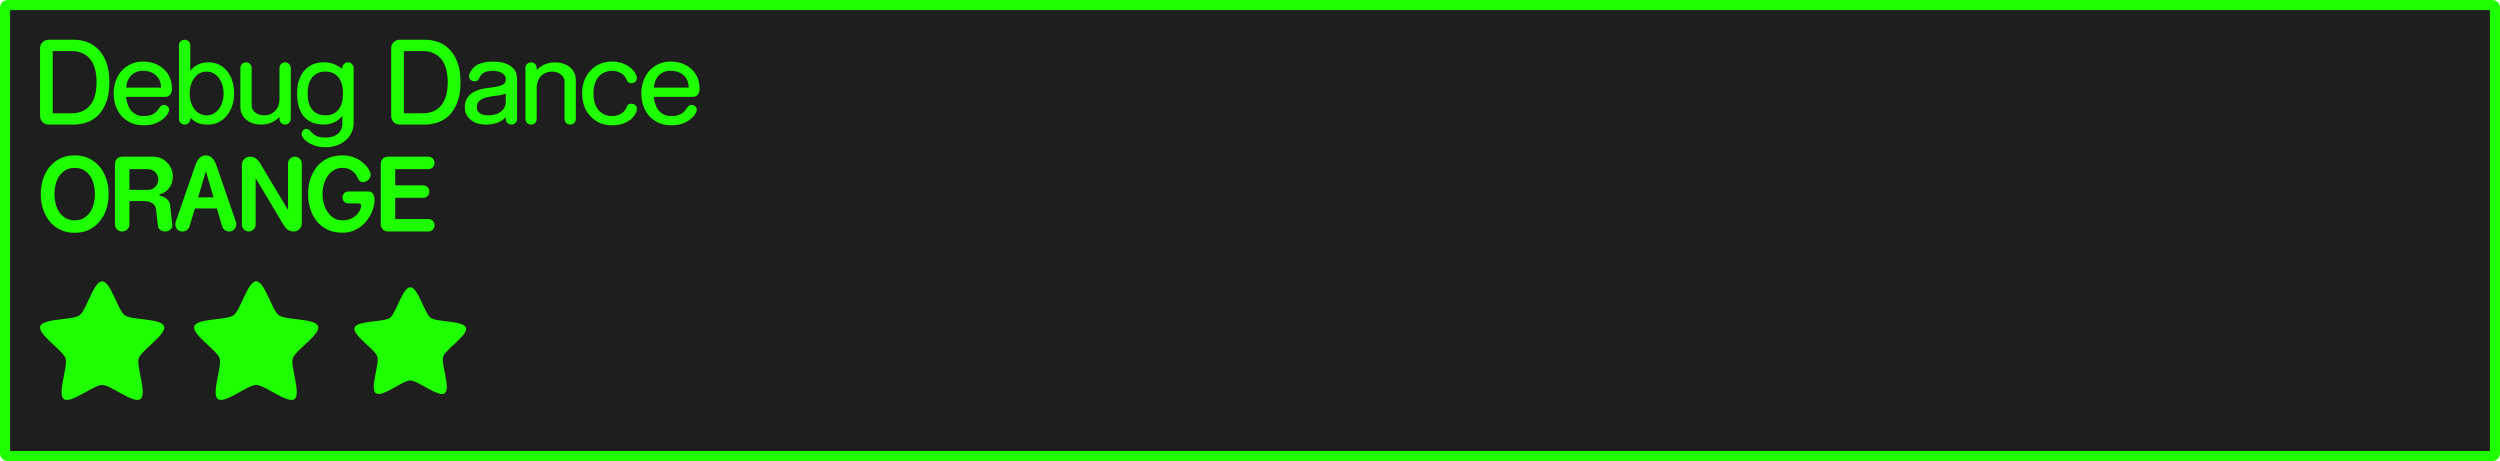 <svg version="1.1" xmlns="http://www.w3.org/2000/svg" xmlns:xlink="http://www.w3.org/1999/xlink" width="372.215" height="68.643"><g transform="translate(-53.893,-145.679)"><g data-paper-data="{&quot;isPaintingLayer&quot;:true}" fill-rule="nonzero" stroke-linecap="butt" stroke-linejoin="miter" stroke-dasharray="" style="mix-blend-mode: normal"><path d="M425.01,146.429c0.193,0 0.348,0.155 0.348,0.348v66.445c0,0.193 -0.155,0.35 -0.348,0.35h-370.018c-0.193,0 -0.35,-0.156 -0.35,-0.35v-66.445c0,-0.193 0.156,-0.348 0.35,-0.348z" data-paper-data="{&quot;origPos&quot;:null}" id="rect815-0-4" fill="#1e1e1e" stroke="#1eff00" stroke-width="1.5" stroke-miterlimit="4" stroke-dashoffset="17.35"/><path d="M64.912,151.599c0.629,0 1.259,0.107 1.889,0.32c0.629,0.213 1.194,0.571 1.695,1.072c0.501,0.491 0.907,1.142 1.217,1.953c0.309,0.8 0.463,1.786 0.463,2.959c0,1.184 -0.154,2.182 -0.463,2.992c-0.309,0.8 -0.715,1.452 -1.217,1.953c-0.501,0.491 -1.066,0.841 -1.695,1.055c-0.629,0.213 -1.259,0.32 -1.889,0.32h-3.791c-0.16,0 -0.316,-0.027 -0.465,-0.08c-0.149,-0.064 -0.283,-0.149 -0.4,-0.256c-0.117,-0.107 -0.212,-0.24 -0.287,-0.4c-0.075,-0.16 -0.113,-0.335 -0.113,-0.527v-10.111c0,-0.341 0.124,-0.635 0.369,-0.881c0.245,-0.245 0.544,-0.369 0.896,-0.369zM81.984,151.839c0.16,0.16 0.24,0.357 0.24,0.592v3.793c0.053,-0.064 0.139,-0.166 0.256,-0.305c0.128,-0.139 0.298,-0.277 0.512,-0.416c0.213,-0.149 0.479,-0.276 0.799,-0.383c0.32,-0.107 0.699,-0.16 1.137,-0.16c0.576,0 1.099,0.112 1.568,0.336c0.469,0.224 0.869,0.545 1.199,0.961c0.341,0.405 0.604,0.895 0.785,1.471c0.181,0.565 0.271,1.19 0.271,1.873c0,0.683 -0.102,1.306 -0.305,1.871c-0.203,0.565 -0.48,1.057 -0.832,1.473c-0.341,0.405 -0.746,0.719 -1.215,0.943c-0.459,0.224 -0.95,0.336 -1.473,0.336c-0.32,0 -0.602,-0.015 -0.848,-0.047c-0.245,-0.032 -0.469,-0.086 -0.672,-0.16c-0.203,-0.085 -0.4,-0.192 -0.592,-0.32c-0.181,-0.128 -0.378,-0.283 -0.592,-0.465v0.145c0,0.235 -0.08,0.437 -0.24,0.607c-0.16,0.16 -0.357,0.24 -0.592,0.24c-0.235,0 -0.439,-0.08 -0.609,-0.24c-0.16,-0.171 -0.24,-0.373 -0.24,-0.607v-10.945c0,-0.235 0.08,-0.432 0.24,-0.592c0.171,-0.16 0.375,-0.24 0.609,-0.24c0.235,0 0.432,0.08 0.592,0.24zM117.193,151.599c0.629,0 1.259,0.107 1.889,0.32c0.629,0.213 1.194,0.571 1.695,1.072c0.501,0.491 0.907,1.142 1.217,1.953c0.309,0.8 0.463,1.786 0.463,2.959c0,1.184 -0.154,2.182 -0.463,2.992c-0.309,0.8 -0.715,1.452 -1.217,1.953c-0.501,0.491 -1.066,0.841 -1.695,1.055c-0.629,0.213 -1.259,0.32 -1.889,0.32h-3.791c-0.16,0 -0.316,-0.027 -0.465,-0.08c-0.149,-0.064 -0.283,-0.149 -0.4,-0.256c-0.117,-0.107 -0.212,-0.24 -0.287,-0.4c-0.075,-0.16 -0.113,-0.335 -0.113,-0.527v-10.111c0,-0.341 0.124,-0.635 0.369,-0.881c0.245,-0.245 0.544,-0.369 0.896,-0.369zM61.744,162.544h2.801c0.629,0 1.179,-0.107 1.648,-0.32c0.469,-0.224 0.859,-0.533 1.168,-0.928c0.309,-0.405 0.538,-0.89 0.688,-1.455c0.149,-0.576 0.223,-1.223 0.223,-1.938c0,-0.704 -0.073,-1.339 -0.223,-1.904c-0.149,-0.576 -0.378,-1.06 -0.688,-1.455c-0.309,-0.405 -0.699,-0.714 -1.168,-0.928c-0.469,-0.224 -1.019,-0.336 -1.648,-0.336h-2.801zM114.025,162.544h2.801c0.629,0 1.179,-0.107 1.648,-0.32c0.469,-0.224 0.859,-0.533 1.168,-0.928c0.309,-0.405 0.538,-0.89 0.688,-1.455c0.149,-0.576 0.223,-1.223 0.223,-1.938c0,-0.704 -0.073,-1.339 -0.223,-1.904c-0.149,-0.576 -0.378,-1.06 -0.688,-1.455c-0.309,-0.405 -0.699,-0.714 -1.168,-0.928c-0.469,-0.224 -1.019,-0.336 -1.648,-0.336h-2.801zM146.645,155.136c0.469,0.181 0.854,0.4 1.152,0.656c0.309,0.256 0.538,0.522 0.688,0.799c0.149,0.277 0.225,0.513 0.225,0.705c0,0.245 -0.085,0.436 -0.256,0.574c-0.171,0.128 -0.363,0.193 -0.576,0.193c-0.149,0 -0.288,-0.037 -0.416,-0.111c-0.128,-0.075 -0.218,-0.203 -0.271,-0.385c-0.053,-0.171 -0.143,-0.336 -0.271,-0.496c-0.117,-0.16 -0.273,-0.304 -0.465,-0.432c-0.181,-0.128 -0.4,-0.23 -0.656,-0.305c-0.245,-0.075 -0.518,-0.111 -0.816,-0.111c-0.331,0 -0.66,0.063 -0.99,0.191c-0.32,0.117 -0.614,0.309 -0.881,0.576c-0.256,0.267 -0.465,0.619 -0.625,1.057c-0.16,0.427 -0.238,0.943 -0.238,1.551c0,0.608 0.078,1.126 0.238,1.553c0.16,0.427 0.369,0.772 0.625,1.039c0.267,0.267 0.561,0.466 0.881,0.594c0.331,0.117 0.66,0.176 0.99,0.176c0.299,0 0.571,-0.039 0.816,-0.113c0.256,-0.075 0.475,-0.175 0.656,-0.303c0.192,-0.128 0.348,-0.272 0.465,-0.432c0.128,-0.16 0.218,-0.326 0.271,-0.496c0.053,-0.181 0.143,-0.31 0.271,-0.385c0.128,-0.075 0.267,-0.111 0.416,-0.111c0.213,0 0.406,0.068 0.576,0.207c0.181,0.128 0.271,0.31 0.271,0.545c0,0.117 -0.053,0.314 -0.16,0.592c-0.107,0.267 -0.297,0.539 -0.574,0.816c-0.277,0.277 -0.662,0.523 -1.152,0.736c-0.48,0.213 -1.1,0.318 -1.857,0.318c-0.629,0 -1.216,-0.112 -1.76,-0.336c-0.533,-0.235 -0.996,-0.561 -1.391,-0.977c-0.395,-0.416 -0.706,-0.912 -0.93,-1.488c-0.224,-0.587 -0.336,-1.232 -0.336,-1.936c0,-0.715 0.112,-1.36 0.336,-1.936c0.224,-0.587 0.535,-1.088 0.93,-1.504c0.395,-0.416 0.857,-0.737 1.391,-0.961c0.544,-0.235 1.13,-0.352 1.76,-0.352c0.64,0 1.195,0.097 1.664,0.289zM76.848,155.12c0.533,0.181 0.991,0.449 1.375,0.801c0.395,0.341 0.706,0.762 0.93,1.264c0.224,0.501 0.336,1.071 0.336,1.711c0,0.395 -0.097,0.694 -0.289,0.896c-0.192,0.203 -0.416,0.305 -0.672,0.305h-5.855c0,0.021 0.005,0.111 0.016,0.271c0.021,0.149 0.058,0.332 0.111,0.545c0.064,0.213 0.149,0.442 0.256,0.688c0.117,0.235 0.273,0.454 0.465,0.656c0.192,0.203 0.426,0.373 0.703,0.512c0.288,0.128 0.636,0.191 1.041,0.191c0.331,0 0.613,-0.027 0.848,-0.08c0.235,-0.053 0.444,-0.134 0.625,-0.24c0.181,-0.107 0.345,-0.238 0.494,-0.398c0.149,-0.171 0.3,-0.37 0.449,-0.594c0.085,-0.128 0.18,-0.218 0.287,-0.271c0.107,-0.053 0.219,-0.08 0.336,-0.08c0.192,0 0.369,0.068 0.529,0.207c0.16,0.139 0.24,0.316 0.24,0.529c0,0.128 -0.07,0.32 -0.209,0.576c-0.139,0.256 -0.363,0.512 -0.672,0.768c-0.299,0.256 -0.688,0.48 -1.168,0.672c-0.48,0.192 -1.066,0.287 -1.76,0.287c-0.704,0 -1.334,-0.127 -1.889,-0.383c-0.555,-0.256 -1.024,-0.597 -1.408,-1.023c-0.373,-0.437 -0.661,-0.945 -0.863,-1.521c-0.192,-0.576 -0.289,-1.177 -0.289,-1.807c0,-0.651 0.102,-1.264 0.305,-1.84c0.203,-0.587 0.492,-1.095 0.865,-1.521c0.384,-0.427 0.842,-0.762 1.375,-1.008c0.533,-0.256 1.132,-0.383 1.793,-0.383c0.608,0 1.173,0.09 1.695,0.271zM129.896,155.503c0.651,0.427 0.977,1.062 0.977,1.904v5.969c0,0.235 -0.08,0.437 -0.24,0.607c-0.16,0.16 -0.357,0.24 -0.592,0.24c-0.235,0 -0.437,-0.08 -0.607,-0.24c-0.16,-0.171 -0.24,-0.373 -0.24,-0.607v-0.256c-0.405,0.437 -0.87,0.729 -1.393,0.879c-0.512,0.149 -1.057,0.225 -1.633,0.225c-0.363,0 -0.73,-0.049 -1.104,-0.145c-0.363,-0.107 -0.694,-0.265 -0.992,-0.479c-0.288,-0.213 -0.522,-0.481 -0.703,-0.801c-0.181,-0.32 -0.271,-0.704 -0.271,-1.152c0,-0.512 0.1,-0.938 0.303,-1.279c0.203,-0.352 0.475,-0.639 0.816,-0.863c0.341,-0.224 0.731,-0.396 1.168,-0.514c0.448,-0.117 0.918,-0.202 1.408,-0.256c0.565,-0.064 1.008,-0.132 1.328,-0.207c0.32,-0.085 0.559,-0.181 0.719,-0.287c0.16,-0.107 0.257,-0.231 0.289,-0.369c0.043,-0.139 0.064,-0.294 0.064,-0.465c0,-0.203 -0.058,-0.378 -0.176,-0.527c-0.117,-0.149 -0.268,-0.271 -0.449,-0.367c-0.181,-0.096 -0.383,-0.166 -0.607,-0.209c-0.224,-0.053 -0.443,-0.08 -0.656,-0.08c-0.384,0 -0.693,0.032 -0.928,0.096c-0.235,0.064 -0.427,0.149 -0.576,0.256c-0.149,0.107 -0.271,0.235 -0.367,0.385c-0.085,0.149 -0.166,0.303 -0.24,0.463v0.002c-0.064,0.127 -0.157,0.223 -0.273,0.287c-0.107,0.053 -0.219,0.08 -0.336,0.08c-0.213,0 -0.41,-0.07 -0.592,-0.209c-0.181,-0.139 -0.271,-0.331 -0.271,-0.576c0,-0.096 0.027,-0.213 0.08,-0.352c0.096,-0.224 0.225,-0.443 0.385,-0.656c0.16,-0.224 0.372,-0.421 0.639,-0.592c0.277,-0.171 0.613,-0.304 1.008,-0.4c0.405,-0.107 0.897,-0.158 1.473,-0.158c1.088,0 1.952,0.217 2.592,0.654zM155.41,155.12c0.533,0.181 0.991,0.449 1.375,0.801c0.395,0.341 0.706,0.762 0.93,1.264c0.224,0.501 0.336,1.071 0.336,1.711c0,0.395 -0.097,0.694 -0.289,0.896c-0.192,0.203 -0.416,0.305 -0.672,0.305h-5.855c-0,0.021 0.005,0.111 0.016,0.271c0.021,0.149 0.058,0.332 0.111,0.545c0.064,0.213 0.149,0.442 0.256,0.688c0.117,0.235 0.273,0.454 0.465,0.656c0.192,0.203 0.426,0.373 0.703,0.512c0.288,0.128 0.636,0.191 1.041,0.191c0.331,0 0.613,-0.027 0.848,-0.08c0.235,-0.053 0.444,-0.134 0.625,-0.24c0.181,-0.107 0.345,-0.238 0.494,-0.398c0.149,-0.171 0.3,-0.37 0.449,-0.594c0.085,-0.128 0.18,-0.218 0.287,-0.271c0.107,-0.053 0.219,-0.08 0.336,-0.08c0.192,0 0.369,0.068 0.529,0.207c0.16,0.139 0.24,0.316 0.24,0.529c0,0.128 -0.07,0.32 -0.209,0.576c-0.139,0.256 -0.363,0.512 -0.672,0.768c-0.299,0.256 -0.688,0.48 -1.168,0.672c-0.48,0.192 -1.066,0.287 -1.76,0.287c-0.704,0 -1.334,-0.127 -1.889,-0.383c-0.555,-0.256 -1.024,-0.597 -1.408,-1.023c-0.373,-0.437 -0.661,-0.945 -0.863,-1.521c-0.192,-0.576 -0.289,-1.177 -0.289,-1.807c0,-0.651 0.102,-1.264 0.305,-1.84c0.203,-0.587 0.492,-1.095 0.865,-1.521c0.384,-0.427 0.842,-0.762 1.375,-1.008c0.533,-0.256 1.132,-0.383 1.793,-0.383c0.608,0 1.173,0.09 1.695,0.271zM91.121,155.216c0.16,0.16 0.24,0.357 0.24,0.592v5.568c0,0.245 0.053,0.459 0.16,0.641c0.117,0.181 0.261,0.335 0.432,0.463c0.181,0.117 0.38,0.209 0.594,0.273c0.224,0.064 0.441,0.096 0.654,0.096c0.352,0 0.673,-0.058 0.961,-0.176c0.288,-0.128 0.529,-0.3 0.721,-0.514c0.203,-0.213 0.356,-0.464 0.463,-0.752c0.107,-0.299 0.16,-0.618 0.16,-0.959v-4.641c0,-0.235 0.08,-0.432 0.24,-0.592c0.16,-0.171 0.357,-0.256 0.592,-0.256c0.235,0 0.432,0.085 0.592,0.256c0.171,0.16 0.256,0.357 0.256,0.592v7.568c0,0.235 -0.085,0.437 -0.256,0.607c-0.16,0.16 -0.357,0.24 -0.592,0.24c-0.235,0 -0.432,-0.08 -0.592,-0.24c-0.16,-0.171 -0.24,-0.373 -0.24,-0.607v-0.287c-0.107,0.096 -0.24,0.213 -0.4,0.352c-0.149,0.128 -0.335,0.25 -0.559,0.367c-0.224,0.117 -0.486,0.219 -0.785,0.305c-0.288,0.075 -0.624,0.111 -1.008,0.111c-0.395,0 -0.779,-0.054 -1.152,-0.16c-0.363,-0.117 -0.689,-0.288 -0.977,-0.512c-0.288,-0.224 -0.517,-0.501 -0.688,-0.832c-0.171,-0.331 -0.256,-0.715 -0.256,-1.152v-5.76c0,-0.235 0.08,-0.432 0.24,-0.592c0.171,-0.171 0.373,-0.256 0.607,-0.256c0.235,0 0.432,0.085 0.592,0.256zM103.711,155.265c0.459,0.203 0.843,0.431 1.152,0.688v-0.145c0,-0.235 0.08,-0.432 0.24,-0.592c0.16,-0.171 0.357,-0.256 0.592,-0.256c0.235,0 0.432,0.085 0.592,0.256c0.171,0.16 0.256,0.357 0.256,0.592v8.209c0,0.533 -0.112,1.018 -0.336,1.455c-0.213,0.437 -0.506,0.812 -0.879,1.121c-0.373,0.32 -0.811,0.566 -1.312,0.736c-0.501,0.181 -1.039,0.271 -1.615,0.271c-0.629,-0 -1.169,-0.08 -1.617,-0.24c-0.448,-0.149 -0.82,-0.332 -1.119,-0.545c-0.299,-0.203 -0.518,-0.415 -0.656,-0.639c-0.139,-0.213 -0.207,-0.384 -0.207,-0.512c0,-0.213 0.068,-0.401 0.207,-0.561c0.139,-0.16 0.304,-0.24 0.496,-0.24c0.192,0 0.384,0.102 0.576,0.305c0.139,0.16 0.277,0.299 0.416,0.416c0.139,0.128 0.292,0.235 0.463,0.32c0.181,0.085 0.385,0.149 0.609,0.191c0.235,0.043 0.512,0.064 0.832,0.064c0.341,0 0.66,-0.043 0.959,-0.129c0.299,-0.075 0.561,-0.203 0.785,-0.385c0.224,-0.171 0.399,-0.395 0.527,-0.672c0.128,-0.267 0.191,-0.586 0.191,-0.959v-1.057c-0.107,0.117 -0.238,0.251 -0.398,0.4c-0.16,0.139 -0.352,0.272 -0.576,0.4c-0.224,0.128 -0.486,0.24 -0.785,0.336c-0.299,0.085 -0.644,0.127 -1.039,0.127c-0.576,0 -1.109,-0.09 -1.6,-0.271c-0.48,-0.181 -0.896,-0.459 -1.248,-0.832c-0.341,-0.373 -0.609,-0.853 -0.801,-1.439c-0.192,-0.587 -0.289,-1.28 -0.289,-2.08c0,-0.811 0.107,-1.504 0.32,-2.08c0.213,-0.587 0.496,-1.066 0.848,-1.439c0.363,-0.384 0.779,-0.668 1.248,-0.85c0.48,-0.181 0.988,-0.271 1.521,-0.271c0.651,0 1.198,0.102 1.646,0.305zM133.559,155.216c0.16,0.16 0.24,0.357 0.24,0.592v0.289c0.107,-0.096 0.235,-0.208 0.385,-0.336c0.16,-0.139 0.352,-0.267 0.576,-0.385c0.224,-0.117 0.48,-0.213 0.768,-0.287c0.299,-0.085 0.639,-0.129 1.023,-0.129c0.395,0 0.774,0.058 1.137,0.176c0.373,0.107 0.704,0.272 0.992,0.496c0.288,0.224 0.517,0.501 0.688,0.832c0.171,0.331 0.256,0.715 0.256,1.152v5.76c0,0.235 -0.085,0.437 -0.256,0.607c-0.16,0.16 -0.357,0.24 -0.592,0.24c-0.235,0 -0.432,-0.08 -0.592,-0.24c-0.16,-0.171 -0.24,-0.373 -0.24,-0.607v-5.568c0,-0.235 -0.058,-0.442 -0.176,-0.623c-0.107,-0.192 -0.25,-0.347 -0.432,-0.465c-0.171,-0.128 -0.368,-0.223 -0.592,-0.287c-0.213,-0.064 -0.427,-0.096 -0.641,-0.096c-0.352,0 -0.673,0.063 -0.961,0.191c-0.288,0.117 -0.532,0.283 -0.734,0.496c-0.192,0.213 -0.343,0.469 -0.449,0.768c-0.107,0.288 -0.16,0.602 -0.16,0.943v4.641c0,0.235 -0.08,0.437 -0.24,0.607c-0.16,0.16 -0.357,0.24 -0.592,0.24c-0.235,0 -0.437,-0.08 -0.607,-0.24c-0.16,-0.171 -0.24,-0.373 -0.24,-0.607v-7.568c0,-0.235 0.08,-0.432 0.24,-0.592c0.171,-0.171 0.373,-0.256 0.607,-0.256c0.235,0 0.432,0.085 0.592,0.256zM74.176,156.399c-0.277,0.117 -0.513,0.268 -0.705,0.449c-0.181,0.171 -0.325,0.361 -0.432,0.574c-0.107,0.213 -0.187,0.412 -0.24,0.594c-0.053,0.181 -0.085,0.34 -0.096,0.479c-0.011,0.129 -0.016,0.204 -0.016,0.225h5.184c0,-0.331 -0.053,-0.645 -0.16,-0.943c-0.107,-0.299 -0.272,-0.561 -0.496,-0.785c-0.213,-0.235 -0.491,-0.42 -0.832,-0.559c-0.341,-0.139 -0.741,-0.209 -1.199,-0.209c-0.395,0 -0.73,0.058 -1.008,0.176zM152.738,156.399c-0.277,0.117 -0.513,0.268 -0.705,0.449c-0.181,0.171 -0.325,0.361 -0.432,0.574c-0.107,0.213 -0.187,0.412 -0.24,0.594c-0.053,0.181 -0.085,0.34 -0.096,0.479c-0.011,0.129 -0.016,0.204 -0.016,0.225h5.184c0,-0.331 -0.053,-0.645 -0.16,-0.943c-0.107,-0.299 -0.272,-0.561 -0.496,-0.785c-0.213,-0.235 -0.491,-0.42 -0.832,-0.559c-0.341,-0.139 -0.741,-0.209 -1.199,-0.209c-0.395,0 -0.73,0.058 -1.008,0.176zM83.568,156.608c-0.309,0.181 -0.572,0.427 -0.785,0.736c-0.213,0.299 -0.379,0.644 -0.496,1.039c-0.107,0.384 -0.16,0.79 -0.16,1.217c0,0.416 0.053,0.82 0.16,1.215c0.117,0.395 0.283,0.742 0.496,1.041c0.213,0.299 0.476,0.537 0.785,0.719c0.32,0.181 0.683,0.273 1.088,0.273c0.395,0 0.745,-0.092 1.055,-0.273c0.32,-0.181 0.587,-0.42 0.801,-0.719c0.224,-0.299 0.389,-0.646 0.496,-1.041c0.117,-0.395 0.176,-0.799 0.176,-1.215c0,-0.427 -0.058,-0.833 -0.176,-1.217c-0.107,-0.395 -0.272,-0.74 -0.496,-1.039c-0.213,-0.309 -0.481,-0.555 -0.801,-0.736c-0.309,-0.181 -0.66,-0.273 -1.055,-0.273c-0.405,0 -0.768,0.092 -1.088,0.273zM100.4,157.167c-0.469,0.555 -0.705,1.367 -0.705,2.434c0,1.067 0.236,1.877 0.705,2.432c0.469,0.544 1.114,0.816 1.936,0.816c0.821,0 1.461,-0.272 1.92,-0.816c0.469,-0.555 0.703,-1.365 0.703,-2.432c0,-1.067 -0.234,-1.879 -0.703,-2.434c-0.459,-0.555 -1.099,-0.832 -1.92,-0.832c-0.821,0 -1.466,0.277 -1.936,0.832zM128.793,159.743c-0.203,0.064 -0.443,0.113 -0.721,0.145c-0.267,0.032 -0.549,0.069 -0.848,0.111c-0.288,0.043 -0.57,0.096 -0.848,0.16c-0.277,0.064 -0.528,0.161 -0.752,0.289c-0.224,0.117 -0.406,0.271 -0.545,0.463c-0.128,0.192 -0.191,0.438 -0.191,0.736c0,0.235 0.049,0.432 0.145,0.592c0.107,0.149 0.24,0.273 0.4,0.369c0.16,0.085 0.34,0.149 0.543,0.191c0.203,0.032 0.405,0.049 0.607,0.049c0.309,0 0.618,-0.034 0.928,-0.098c0.309,-0.075 0.587,-0.192 0.832,-0.352c0.256,-0.16 0.46,-0.372 0.609,-0.639c0.16,-0.267 0.24,-0.598 0.24,-0.992v-1.137zM67.207,169.292c0.63,0.32 1.157,0.747 1.58,1.283c0.423,0.536 0.745,1.152 0.961,1.848c0.216,0.687 0.324,1.403 0.324,2.146c0,0.753 -0.108,1.476 -0.324,2.172c-0.216,0.687 -0.538,1.298 -0.961,1.834c-0.423,0.536 -0.95,0.965 -1.58,1.285c-0.63,0.32 -1.36,0.48 -2.188,0.48c-0.837,0 -1.571,-0.161 -2.201,-0.48c-0.63,-0.32 -1.157,-0.749 -1.58,-1.285c-0.423,-0.536 -0.743,-1.147 -0.959,-1.834c-0.207,-0.696 -0.311,-1.419 -0.311,-2.172c0,-0.743 0.104,-1.46 0.311,-2.146c0.216,-0.696 0.536,-1.311 0.959,-1.848c0.423,-0.536 0.95,-0.963 1.58,-1.283c0.63,-0.32 1.364,-0.48 2.201,-0.48c0.828,0 1.557,0.161 2.188,0.48zM85.08,168.925c0.16,0.075 0.302,0.179 0.424,0.311c0.132,0.122 0.244,0.273 0.338,0.451c0.094,0.169 0.174,0.349 0.24,0.537l2.92,8.438c0.047,0.141 0.072,0.272 0.072,0.395c0,0.113 -0.025,0.235 -0.072,0.367c-0.038,0.132 -0.097,0.25 -0.182,0.354c-0.085,0.103 -0.194,0.192 -0.326,0.268c-0.132,0.066 -0.29,0.098 -0.479,0.098c-0.226,0 -0.437,-0.065 -0.635,-0.197c-0.188,-0.132 -0.321,-0.309 -0.396,-0.535l-0.803,-2.695h-3.275l-0.803,2.695c-0.075,0.226 -0.213,0.403 -0.41,0.535c-0.188,0.132 -0.395,0.199 -0.621,0.199c-0.329,0 -0.592,-0.11 -0.789,-0.326c-0.188,-0.226 -0.283,-0.48 -0.283,-0.762c0,-0.122 0.023,-0.253 0.07,-0.395l2.936,-8.438c0.066,-0.188 0.146,-0.368 0.24,-0.537c0.094,-0.179 0.202,-0.329 0.324,-0.451c0.122,-0.132 0.264,-0.235 0.424,-0.311c0.16,-0.075 0.344,-0.113 0.551,-0.113c0.198,0 0.375,0.038 0.535,0.113zM106.68,169.149c0.527,0.226 0.969,0.499 1.326,0.818c0.357,0.31 0.626,0.632 0.805,0.961c0.179,0.329 0.268,0.592 0.268,0.789c0,0.15 -0.038,0.292 -0.113,0.424c-0.066,0.132 -0.155,0.244 -0.268,0.338c-0.113,0.094 -0.24,0.17 -0.381,0.227c-0.132,0.056 -0.263,0.084 -0.395,0.084c-0.141,0 -0.268,-0.032 -0.381,-0.098c-0.113,-0.066 -0.204,-0.165 -0.27,-0.297c-0.075,-0.151 -0.168,-0.324 -0.281,-0.521c-0.103,-0.207 -0.249,-0.395 -0.438,-0.564c-0.179,-0.179 -0.409,-0.331 -0.691,-0.453c-0.273,-0.122 -0.615,-0.182 -1.029,-0.182c-0.47,0 -0.889,0.116 -1.256,0.352c-0.357,0.226 -0.664,0.522 -0.918,0.889c-0.245,0.367 -0.433,0.786 -0.564,1.256c-0.122,0.461 -0.184,0.928 -0.184,1.398c0,0.48 0.061,0.953 0.184,1.424c0.132,0.461 0.32,0.875 0.564,1.242c0.254,0.367 0.56,0.667 0.918,0.902c0.367,0.226 0.785,0.34 1.256,0.34c0.555,0 1.016,-0.089 1.383,-0.268c0.367,-0.188 0.659,-0.406 0.875,-0.65c0.216,-0.245 0.367,-0.484 0.451,-0.719c0.085,-0.245 0.127,-0.424 0.127,-0.537c0,-0.169 -0.061,-0.267 -0.184,-0.295c-0.122,-0.028 -0.26,-0.043 -0.41,-0.043h-1.297c-0.245,0 -0.456,-0.085 -0.635,-0.254c-0.169,-0.179 -0.254,-0.39 -0.254,-0.635c0,-0.245 0.085,-0.452 0.254,-0.621c0.179,-0.179 0.39,-0.27 0.635,-0.27h2.934c0.329,0 0.57,0.123 0.721,0.367c0.15,0.235 0.225,0.546 0.225,0.932c0,0.263 -0.042,0.57 -0.127,0.918c-0.075,0.339 -0.196,0.685 -0.365,1.043c-0.169,0.357 -0.387,0.711 -0.65,1.059c-0.254,0.339 -0.559,0.645 -0.916,0.918c-0.357,0.273 -0.768,0.493 -1.229,0.662c-0.461,0.16 -0.973,0.24 -1.537,0.24c-0.847,0 -1.591,-0.159 -2.23,-0.479c-0.63,-0.32 -1.157,-0.745 -1.58,-1.271c-0.414,-0.536 -0.729,-1.147 -0.945,-1.834c-0.207,-0.696 -0.311,-1.419 -0.311,-2.172c0,-0.743 0.104,-1.464 0.311,-2.16c0.216,-0.696 0.531,-1.307 0.945,-1.834c0.423,-0.536 0.95,-0.963 1.58,-1.283c0.64,-0.32 1.384,-0.48 2.23,-0.48c0.706,0 1.321,0.112 1.848,0.338zM76.701,169.009c0.395,0 0.771,0.076 1.129,0.227c0.357,0.15 0.668,0.358 0.932,0.621c0.263,0.263 0.471,0.572 0.621,0.93c0.16,0.348 0.24,0.724 0.24,1.129c0,0.64 -0.161,1.196 -0.48,1.666c-0.31,0.47 -0.776,0.809 -1.396,1.016c-0.103,0.038 -0.154,0.076 -0.154,0.113c0,0.056 0.055,0.099 0.168,0.127c0.169,0.028 0.334,0.079 0.494,0.154c0.169,0.075 0.319,0.175 0.451,0.297c0.132,0.113 0.246,0.25 0.34,0.41c0.094,0.15 0.149,0.32 0.168,0.508l0.326,2.949c0.019,0.16 -0.004,0.3 -0.07,0.422c-0.056,0.122 -0.143,0.226 -0.256,0.311c-0.103,0.085 -0.224,0.15 -0.365,0.197c-0.132,0.038 -0.265,0.057 -0.396,0.057c-0.273,0 -0.508,-0.08 -0.705,-0.24c-0.198,-0.16 -0.31,-0.371 -0.338,-0.635l-0.311,-2.596c-0.019,-0.113 -0.065,-0.231 -0.141,-0.354c-0.066,-0.122 -0.176,-0.234 -0.326,-0.338c-0.151,-0.113 -0.343,-0.202 -0.578,-0.268c-0.235,-0.066 -0.523,-0.1 -0.861,-0.1h-2.031v3.457c0,0.301 -0.108,0.557 -0.324,0.764c-0.207,0.207 -0.461,0.309 -0.762,0.309c-0.301,0 -0.555,-0.102 -0.762,-0.309c-0.207,-0.207 -0.311,-0.463 -0.311,-0.764v-8.959c0,-0.085 0.013,-0.188 0.041,-0.311c0.028,-0.132 0.085,-0.254 0.17,-0.367c0.085,-0.122 0.197,-0.222 0.338,-0.297c0.151,-0.085 0.339,-0.127 0.564,-0.127zM91.967,169.263c0.245,0.16 0.458,0.39 0.637,0.691l4.176,7v-6.93c0,-0.282 0.099,-0.521 0.297,-0.719c0.207,-0.198 0.446,-0.297 0.719,-0.297c0.282,0 0.523,0.099 0.721,0.297c0.207,0.198 0.311,0.437 0.311,0.719v8.904c0,0.169 -0.034,0.33 -0.1,0.48c-0.066,0.141 -0.155,0.268 -0.268,0.381c-0.103,0.113 -0.23,0.202 -0.381,0.268c-0.141,0.056 -0.297,0.084 -0.467,0.084c-0.329,0 -0.615,-0.085 -0.859,-0.254c-0.235,-0.169 -0.442,-0.4 -0.621,-0.691l-4.178,-6.998v6.928c0,0.273 -0.104,0.514 -0.311,0.721c-0.198,0.198 -0.437,0.295 -0.719,0.295c-0.273,0 -0.514,-0.097 -0.721,-0.295c-0.198,-0.207 -0.295,-0.448 -0.295,-0.721v-8.918c0,-0.329 0.116,-0.611 0.352,-0.846c0.235,-0.235 0.523,-0.354 0.861,-0.354c0.329,0 0.611,0.085 0.846,0.254zM117.676,169.009c0.254,0 0.47,0.089 0.648,0.268c0.179,0.179 0.268,0.396 0.268,0.65c0,0.263 -0.089,0.483 -0.268,0.662c-0.179,0.179 -0.394,0.27 -0.648,0.27h-4.939v2.412h4.148c0.263,0 0.485,0.095 0.664,0.283c0.179,0.179 0.268,0.394 0.268,0.648c0,0.254 -0.089,0.474 -0.268,0.662c-0.179,0.179 -0.401,0.27 -0.664,0.27h-4.148v3.16h4.939c0.254,0 0.47,0.089 0.648,0.268c0.179,0.179 0.268,0.396 0.268,0.65c0,0.263 -0.089,0.483 -0.268,0.662c-0.179,0.179 -0.394,0.268 -0.648,0.268h-5.984c-0.132,0 -0.263,-0.017 -0.395,-0.055c-0.132,-0.047 -0.254,-0.115 -0.367,-0.199c-0.103,-0.094 -0.188,-0.21 -0.254,-0.352c-0.066,-0.141 -0.098,-0.31 -0.098,-0.508v-8.918c0,-0.085 0.013,-0.188 0.041,-0.311c0.028,-0.132 0.085,-0.254 0.17,-0.367c0.085,-0.122 0.197,-0.222 0.338,-0.297c0.151,-0.085 0.339,-0.127 0.564,-0.127zM63.637,171.013c-0.376,0.226 -0.685,0.522 -0.93,0.889c-0.245,0.367 -0.424,0.785 -0.537,1.256c-0.113,0.461 -0.17,0.932 -0.17,1.412c0,0.48 0.057,0.953 0.17,1.424c0.113,0.461 0.293,0.88 0.537,1.256c0.245,0.367 0.553,0.663 0.93,0.889c0.386,0.226 0.847,0.34 1.383,0.34c0.536,0 0.993,-0.114 1.369,-0.34c0.376,-0.226 0.687,-0.522 0.932,-0.889c0.245,-0.376 0.424,-0.795 0.537,-1.256c0.113,-0.47 0.168,-0.944 0.168,-1.424c0,-0.48 -0.055,-0.951 -0.168,-1.412c-0.113,-0.47 -0.293,-0.889 -0.537,-1.256c-0.245,-0.367 -0.555,-0.663 -0.932,-0.889c-0.376,-0.226 -0.833,-0.338 -1.369,-0.338c-0.536,0 -0.997,0.112 -1.383,0.338zM73.16,173.948h2.766c0.207,0 0.406,-0.038 0.594,-0.113c0.188,-0.085 0.351,-0.197 0.492,-0.338c0.141,-0.141 0.251,-0.306 0.326,-0.494c0.085,-0.188 0.127,-0.391 0.127,-0.607c0,-0.207 -0.042,-0.404 -0.127,-0.592c-0.075,-0.188 -0.185,-0.353 -0.326,-0.494c-0.141,-0.141 -0.304,-0.249 -0.492,-0.324c-0.188,-0.085 -0.387,-0.127 -0.594,-0.127h-2.766zM83.387,175.062h2.301l-1.143,-3.895z" data-paper-data="{&quot;origPos&quot;:null}" id="path5625" fill="#1eff00" stroke="none" stroke-width="1" stroke-miterlimit="10" stroke-dashoffset="0"/><path d="M69.102,187.565c1.276,0 2.334,4.308 3.366,5.058c1.032,0.75 5.457,0.425 5.851,1.639c0.394,1.213 -3.376,3.551 -3.77,4.765c-0.394,1.213 1.282,5.321 0.25,6.071c-1.032,0.75 -4.421,-2.113 -5.697,-2.113c-1.276,0 -4.664,2.863 -5.697,2.113c-1.032,-0.75 0.644,-4.857 0.25,-6.071c-0.394,-1.213 -4.165,-3.551 -3.77,-4.765c0.394,-1.213 4.819,-0.889 5.851,-1.639c1.032,-0.75 2.09,-5.058 3.366,-5.058z" data-paper-data="{&quot;origPos&quot;:null}" id="path1428-5-14" fill="#1eff00" stroke="none" stroke-width="0.882" stroke-miterlimit="4" stroke-dashoffset="17.35"/><path d="M92.039,187.565c1.276,0 2.334,4.308 3.366,5.058c1.032,0.75 5.457,0.425 5.851,1.639c0.394,1.213 -3.376,3.551 -3.77,4.765c-0.394,1.213 1.282,5.321 0.25,6.071c-1.032,0.75 -4.421,-2.113 -5.697,-2.113c-1.276,0 -4.664,2.863 -5.697,2.113c-1.032,-0.75 0.644,-4.857 0.25,-6.071c-0.394,-1.213 -4.165,-3.551 -3.77,-4.765c0.394,-1.213 4.819,-0.889 5.851,-1.639c1.032,-0.75 2.09,-5.058 3.366,-5.058z" data-paper-data="{&quot;origPos&quot;:null}" id="path1428-0-2-3" fill="#1eff00" stroke="none" stroke-width="0.882" stroke-miterlimit="4" stroke-dashoffset="17.35"/><path d="M114.976,188.447c1.148,0 2.101,3.877 3.03,4.552c0.929,0.675 4.911,0.383 5.266,1.475c0.355,1.092 -3.038,3.196 -3.393,4.288c-0.355,1.092 1.154,4.789 0.225,5.464c-0.929,0.675 -3.978,-1.902 -5.127,-1.902c-1.148,0 -4.198,2.577 -5.127,1.902c-0.929,-0.675 0.58,-4.372 0.225,-5.464c-0.355,-1.092 -3.748,-3.196 -3.393,-4.288c0.355,-1.092 4.337,-0.8 5.266,-1.475c0.929,-0.675 1.881,-4.552 3.03,-4.552z" data-paper-data="{&quot;origPos&quot;:null}" id="path1428-0-6-3-0" fill="#1eff00" stroke="none" stroke-width="0.794" stroke-miterlimit="4" stroke-dashoffset="17.35"/></g></g></svg>